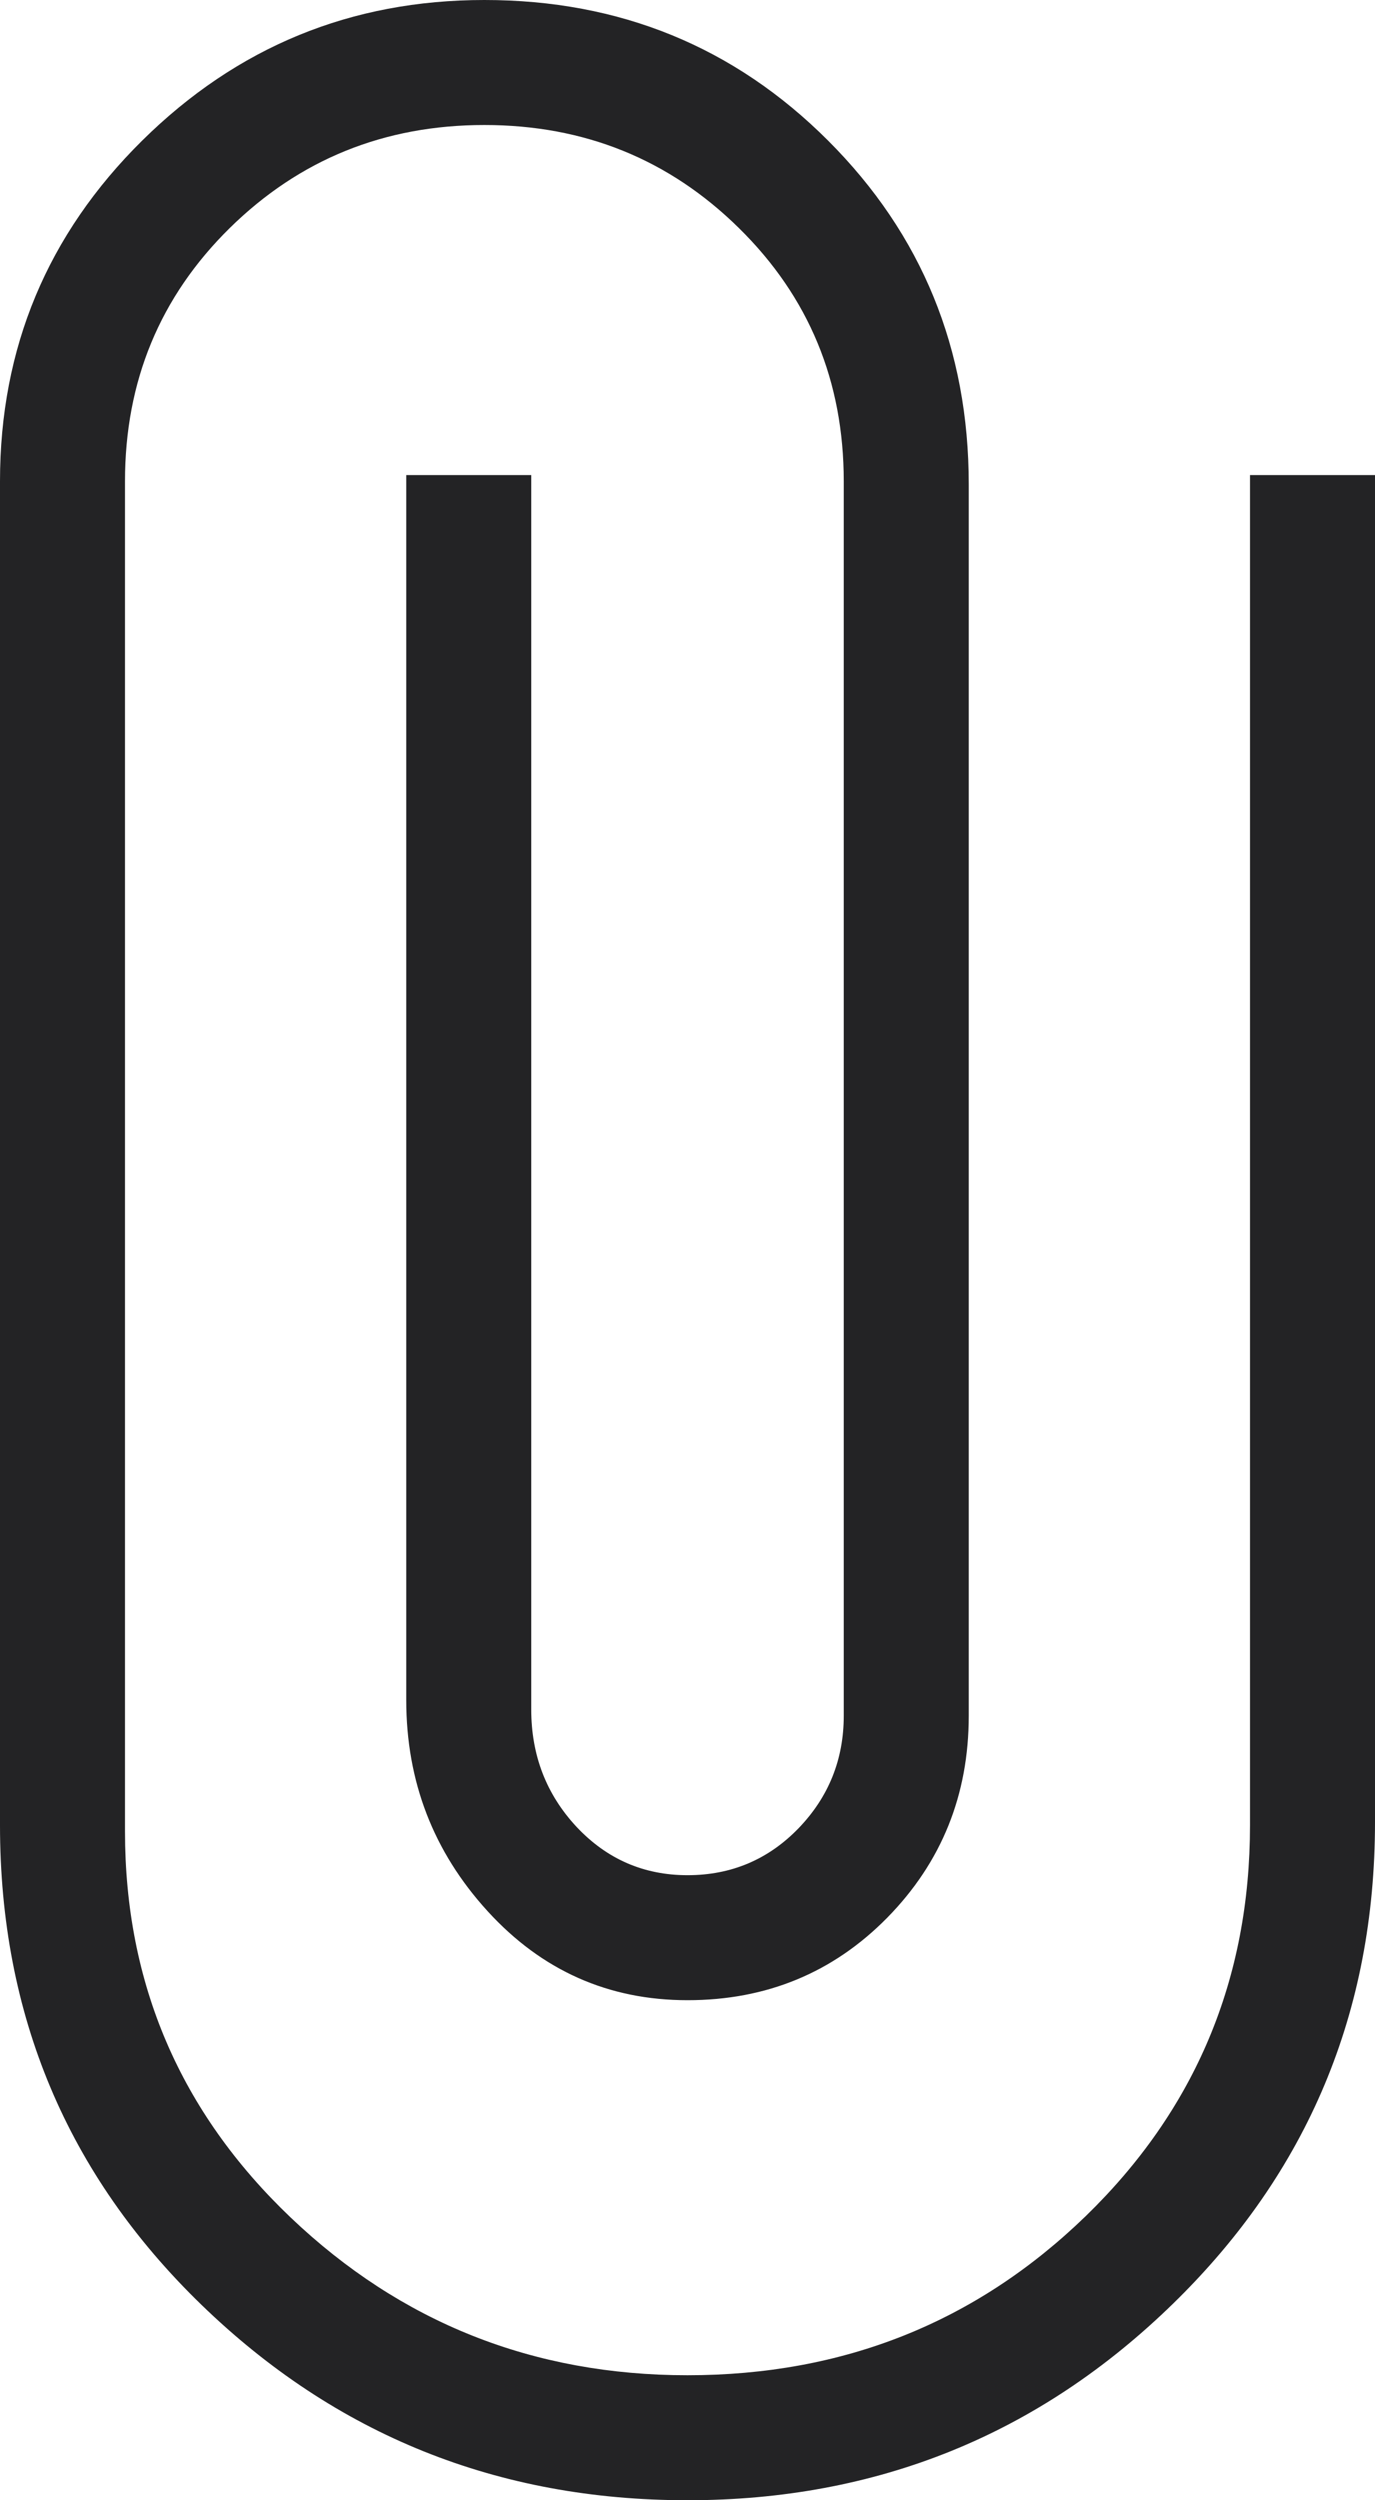 <svg width="11" height="20" viewBox="0 0 11 20" fill="none" xmlns="http://www.w3.org/2000/svg">
<path d="M5.5 20C3.983 20 2.688 19.479 1.613 18.438C0.537 17.396 0 16.117 0 14.6V3.85C0 2.783 0.379 1.875 1.137 1.125C1.896 0.375 2.808 0 3.875 0C4.958 0 5.875 0.375 6.625 1.125C7.375 1.875 7.75 2.792 7.75 3.875V13.725C7.75 14.358 7.533 14.896 7.1 15.338C6.667 15.779 6.133 16 5.5 16C4.867 16 4.333 15.762 3.9 15.287C3.467 14.812 3.25 14.25 3.25 13.6V3.8H4.25V13.675C4.25 14.042 4.371 14.354 4.612 14.613C4.854 14.871 5.15 15 5.5 15C5.85 15 6.146 14.875 6.388 14.625C6.629 14.375 6.75 14.075 6.75 13.725V3.85C6.75 3.05 6.471 2.375 5.912 1.825C5.354 1.275 4.675 1 3.875 1C3.075 1 2.396 1.275 1.837 1.825C1.279 2.375 1 3.05 1 3.85V14.65C1 15.867 1.442 16.896 2.325 17.738C3.208 18.579 4.267 19 5.5 19C6.75 19 7.812 18.575 8.688 17.725C9.562 16.875 10 15.833 10 14.6V3.8H11V14.575C11 16.092 10.463 17.375 9.387 18.425C8.312 19.475 7.017 20 5.5 20Z" fill="#232325"/>
</svg>
